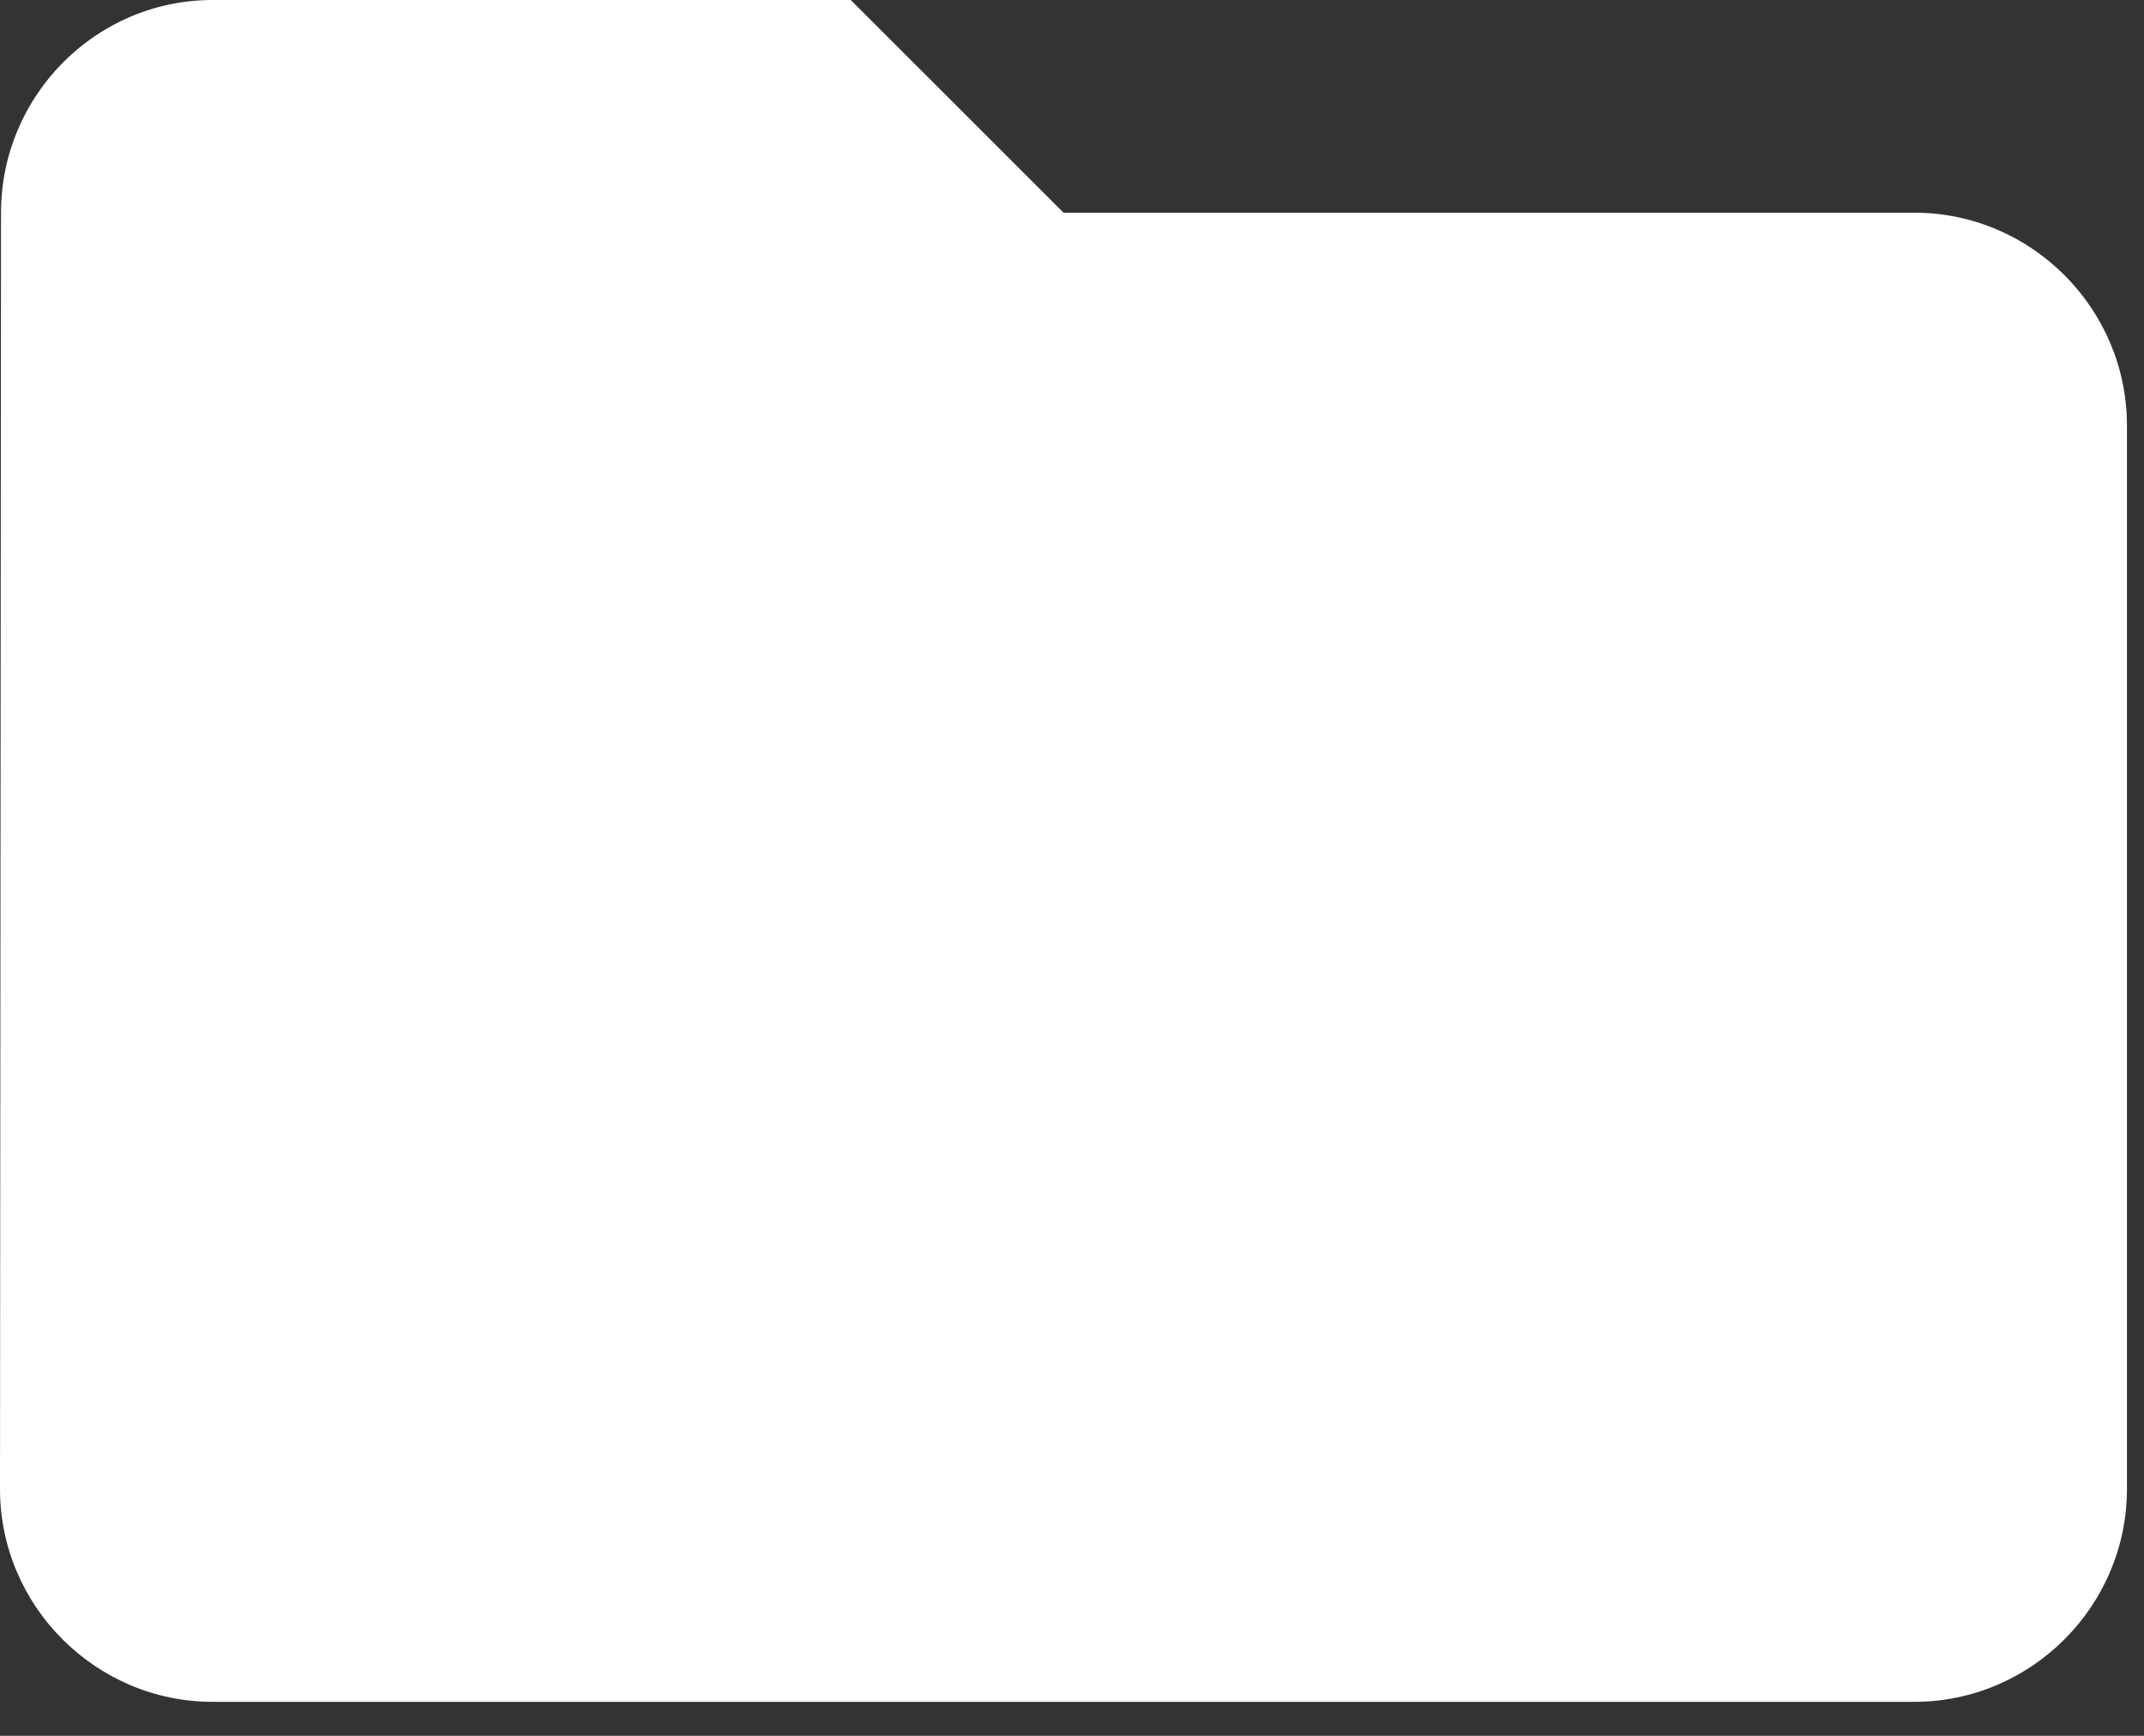 <svg width="21" height="17" viewBox="0 0 21 17" fill="none" xmlns="http://www.w3.org/2000/svg">
<rect x="0" y="0" width="21" height="17" fill="#333333" stroke="none"/>
<path d="M8.333 0H2.083C0.938 0 0.01 0.938 0.01 2.083L0 14.583C0 15.729 0.938 16.667 2.083 16.667H18.75C19.896 16.667 20.833 15.729 20.833 14.583V4.167C20.833 3.021 19.896 2.083 18.75 2.083H10.417L8.333 0Z" fill="white"/>
</svg>
